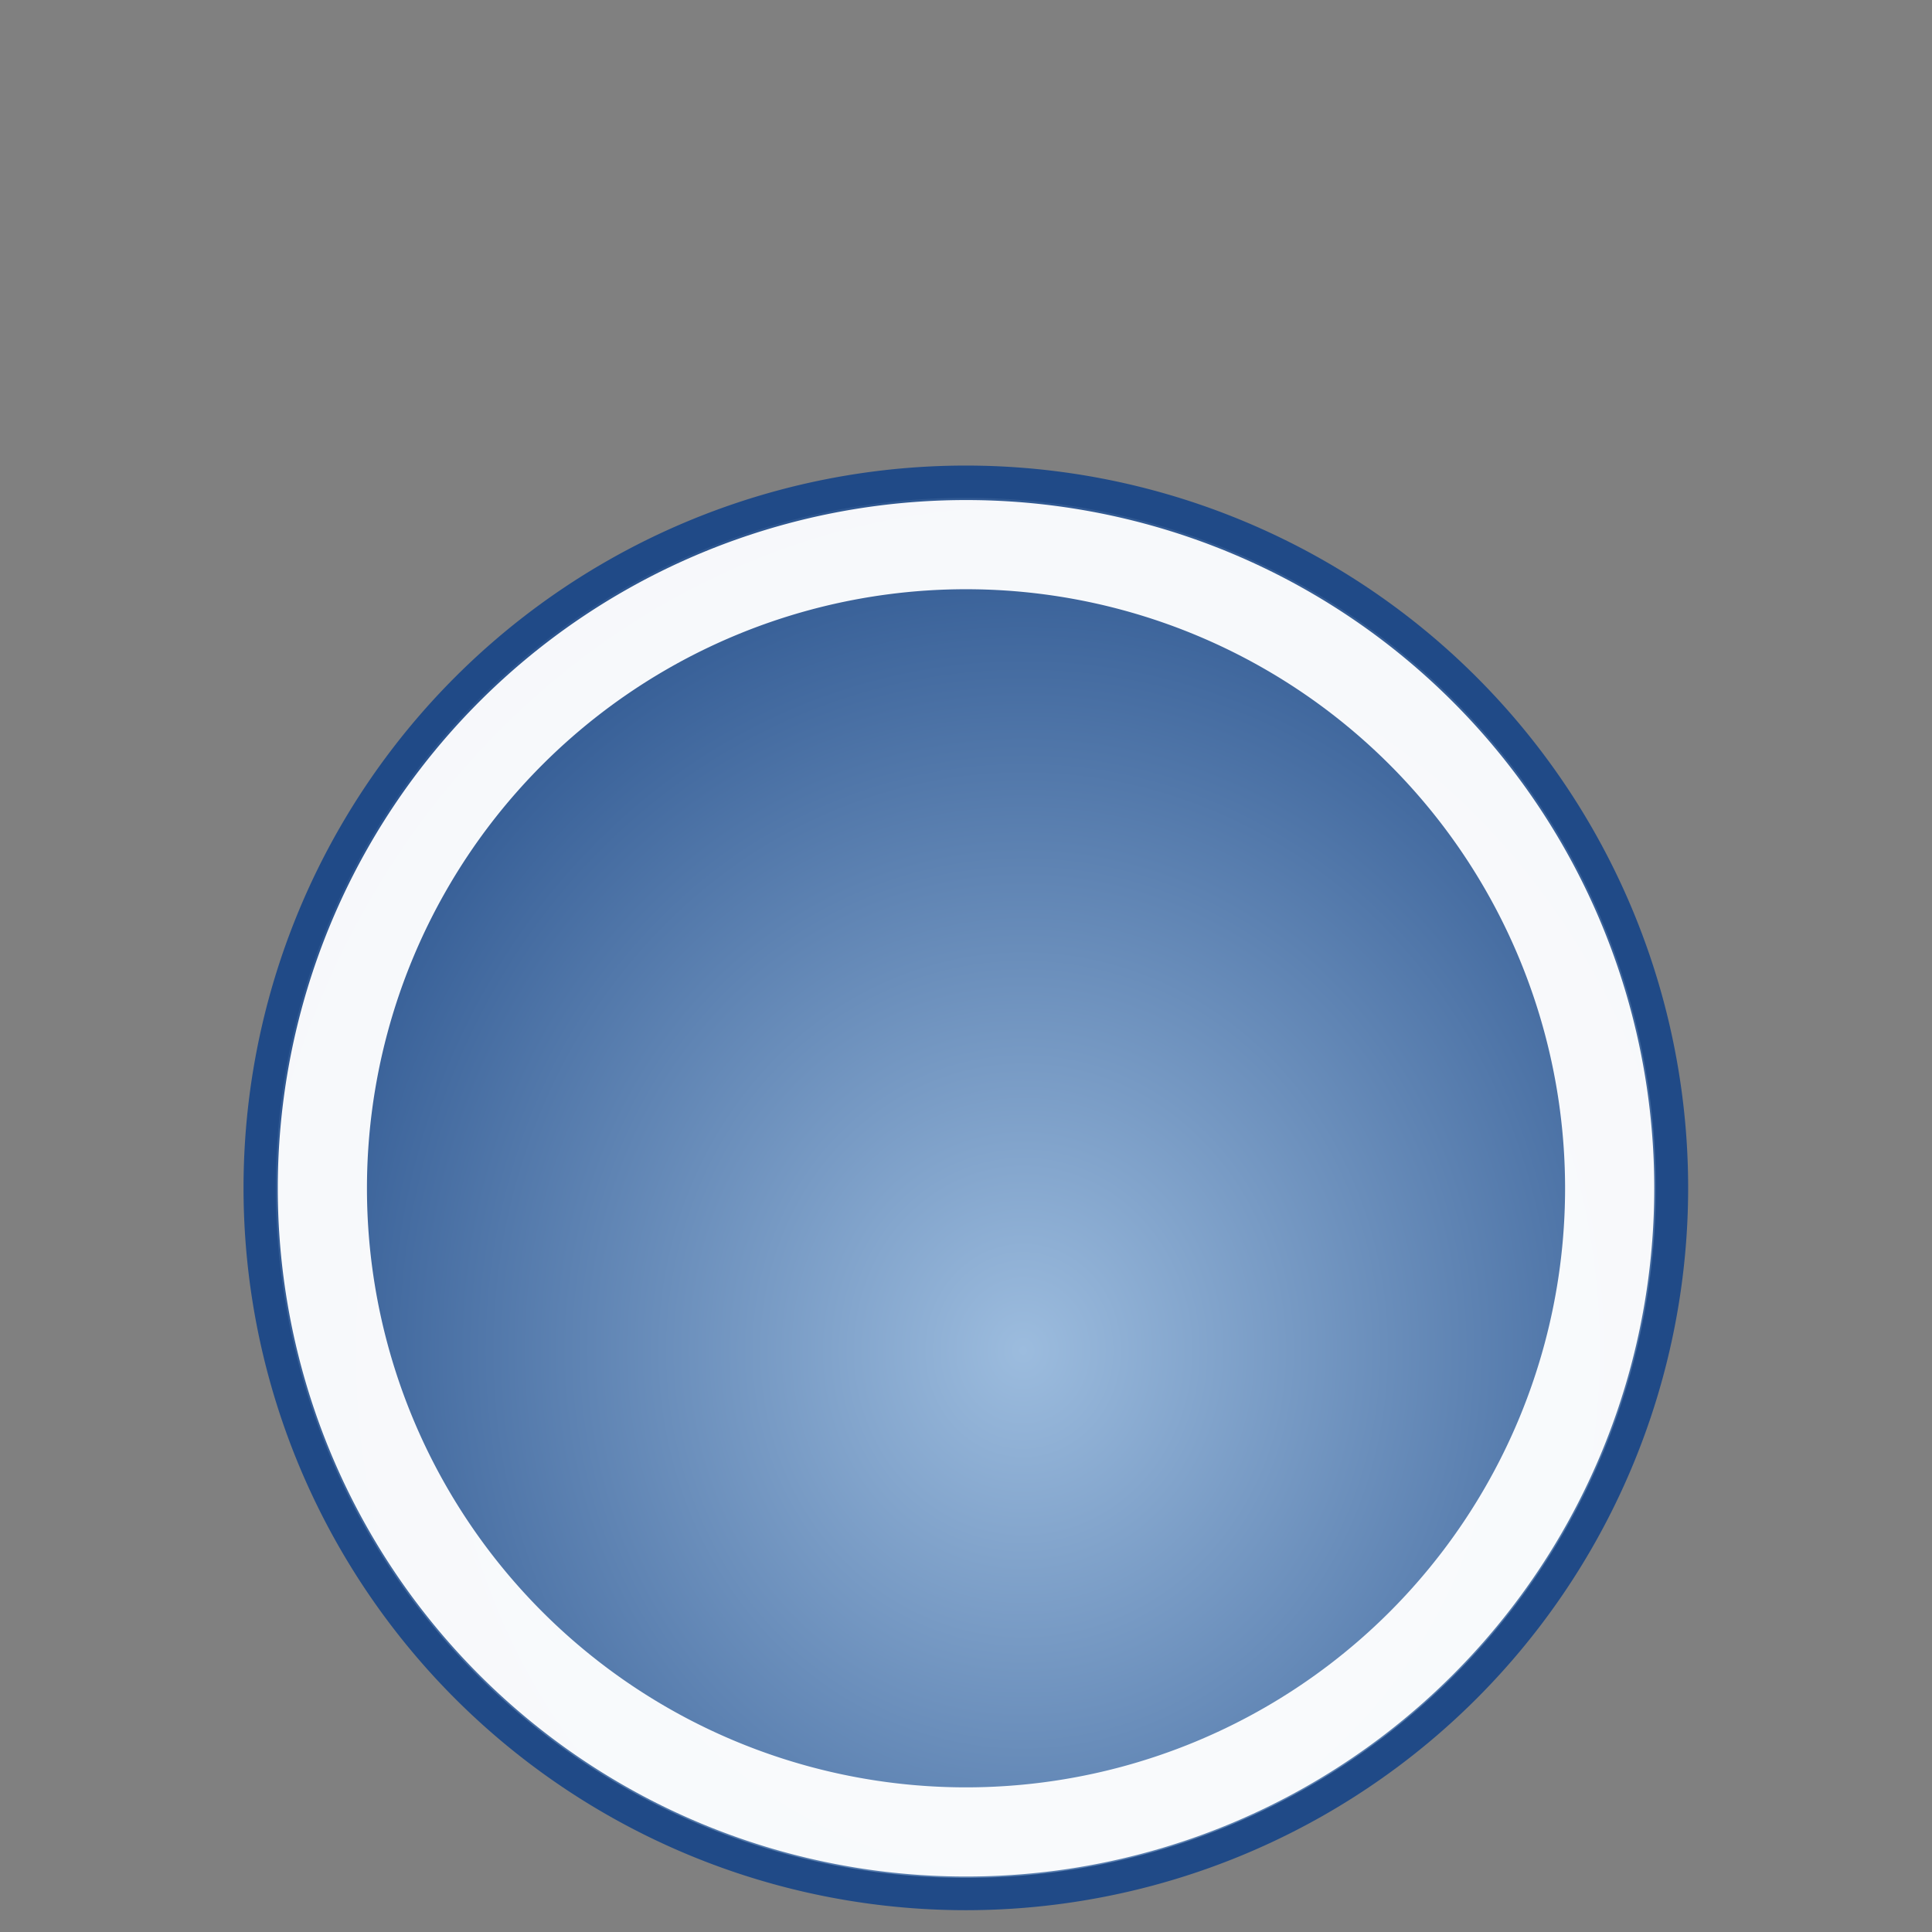 <?xml version="1.0" encoding="UTF-8" standalone="no"?>
<!-- Created with Inkscape (http://www.inkscape.org/) -->
<svg
   xmlns:dc="http://purl.org/dc/elements/1.1/"
   xmlns:cc="http://web.resource.org/cc/"
   xmlns:rdf="http://www.w3.org/1999/02/22-rdf-syntax-ns#"
   xmlns:svg="http://www.w3.org/2000/svg"
   xmlns="http://www.w3.org/2000/svg"
   xmlns:xlink="http://www.w3.org/1999/xlink"
   xmlns:sodipodi="http://sodipodi.sourceforge.net/DTD/sodipodi-0.dtd"
   xmlns:inkscape="http://www.inkscape.org/namespaces/inkscape"
   width="48px"
   height="48px"
   id="svg6361"
   sodipodi:version="0.32"
   inkscape:version="0.44.1"
   sodipodi:docbase="C:\Documents and Settings\La Bouelle\Bureau\img\icons"
   sodipodi:docname="puce3.svg"
   inkscape:export-filename="C:\Documents and Settings\La Bouelle\Bureau\img\icons\puce3.png"
   inkscape:export-xdpi="15"
   inkscape:export-ydpi="15">
  <rect width="100%" height="100%" fill="#808080" stroke="none"/>
  <defs
     id="defs3">
    <linearGradient
       id="linearGradient2431">
      <stop
         style="stop-color:#ffffff;stop-opacity:1;"
         offset="0"
         id="stop2433" />
      <stop
         style="stop-color:#b8b8b8;stop-opacity:1;"
         offset="1"
         id="stop2435" />
    </linearGradient>
    <linearGradient
       inkscape:collect="always"
       id="linearGradient21644">
      <stop
         style="stop-color:#000000;stop-opacity:1;"
         offset="0"
         id="stop21646" />
      <stop
         style="stop-color:#000000;stop-opacity:0;"
         offset="1"
         id="stop21648" />
    </linearGradient>
    <radialGradient
       inkscape:collect="always"
       xlink:href="#linearGradient21644"
       id="radialGradient21650"
       cx="25.125"
       cy="36.75"
       fx="25.125"
       fy="36.75"
       r="15.75"
       gradientTransform="matrix(1,0,0,0.595,3.369686e-16,14.875)"
       gradientUnits="userSpaceOnUse" />
    <linearGradient
       id="linearGradient2933">
      <stop
         id="stop2935"
         offset="0"
         style="stop-color:#9cbcde;stop-opacity:1" />
      <stop
         id="stop2937"
         offset="1"
         style="stop-color:#204a87" />
    </linearGradient>
    <radialGradient
       inkscape:collect="always"
       xlink:href="#linearGradient2933"
       id="radialGradient2207"
       cx="26.544"
       cy="28.459"
       fx="26.544"
       fy="28.459"
       r="22.376"
       gradientUnits="userSpaceOnUse"
       gradientTransform="matrix(1.238,5.954846e-3,-6.507762e-3,1.351,-6.993,-9.745)" />
    <radialGradient
       inkscape:collect="always"
       xlink:href="#linearGradient2431"
       id="radialGradient2437"
       cx="-19.516"
       cy="16.856"
       fx="-19.516"
       fy="16.856"
       r="8.754"
       gradientTransform="matrix(4.446,-8.852599e-16,1.367217e-15,6.867,67.251,-104.668)"
       gradientUnits="userSpaceOnUse" />
  </defs>
  <sodipodi:namedview
     inkscape:guide-bbox="true"
     showguides="true"
     id="base"
     pagecolor="#ffffff"
     bordercolor="#666"
     borderopacity="1"
     inkscape:pageopacity="0.0"
     inkscape:pageshadow="2"
     inkscape:zoom="11.313708"
     inkscape:cx="30.744394"
     inkscape:cy="18.795629"
     inkscape:current-layer="layer1"
     showgrid="false"
     inkscape:grid-bbox="true"
     inkscape:document-units="px"
     inkscape:window-width="1014"
     inkscape:window-height="1028"
     inkscape:window-x="178"
     inkscape:window-y="25"
     inkscape:showpageshadow="false"
     fill="#deb887"
     gridcolor="#7171cd"
     gridopacity="0.659"
     gridempcolor="#7b7bc3"
     gridempopacity="0.576"
     gridempspacing="5"
     stroke="#204a87" />
  <g
     id="layer1"
     inkscape:label="Layer 1"
     inkscape:groupmode="layer">
    <path
       sodipodi:type="arc"
       style="fill:url(#radialGradient2207);fill-opacity:1;stroke:#204a87"
       id="path2093"
       sodipodi:cx="23.909048"
       sodipodi:cy="23.825787"
       sodipodi:rx="21.876116"
       sodipodi:ry="21.876116"
       d="M 45.785 23.826 A 21.876 21.876 0 1 1  2.033,23.826 A 21.876 21.876 0 1 1  45.785 23.826 z"
       transform="matrix(0.802,0,0,0.802,4.821,10.404)" />
    <path
       transform="matrix(0.731,0,0,0.731,6.523,12.106)"
       d="M 45.785 23.826 A 21.876 21.876 0 1 1  2.033,23.826 A 21.876 21.876 0 1 1  45.785 23.826 z"
       sodipodi:ry="21.876116"
       sodipodi:rx="21.876116"
       sodipodi:cy="23.825787"
       sodipodi:cx="23.909048"
       id="path2209"
       style="opacity:0.96;fill:none;fill-opacity:1;stroke:white;stroke-width:3.031;stroke-miterlimit:4;stroke-dasharray:none;stroke-opacity:1"
       sodipodi:type="arc" />
  </g>
</svg>
